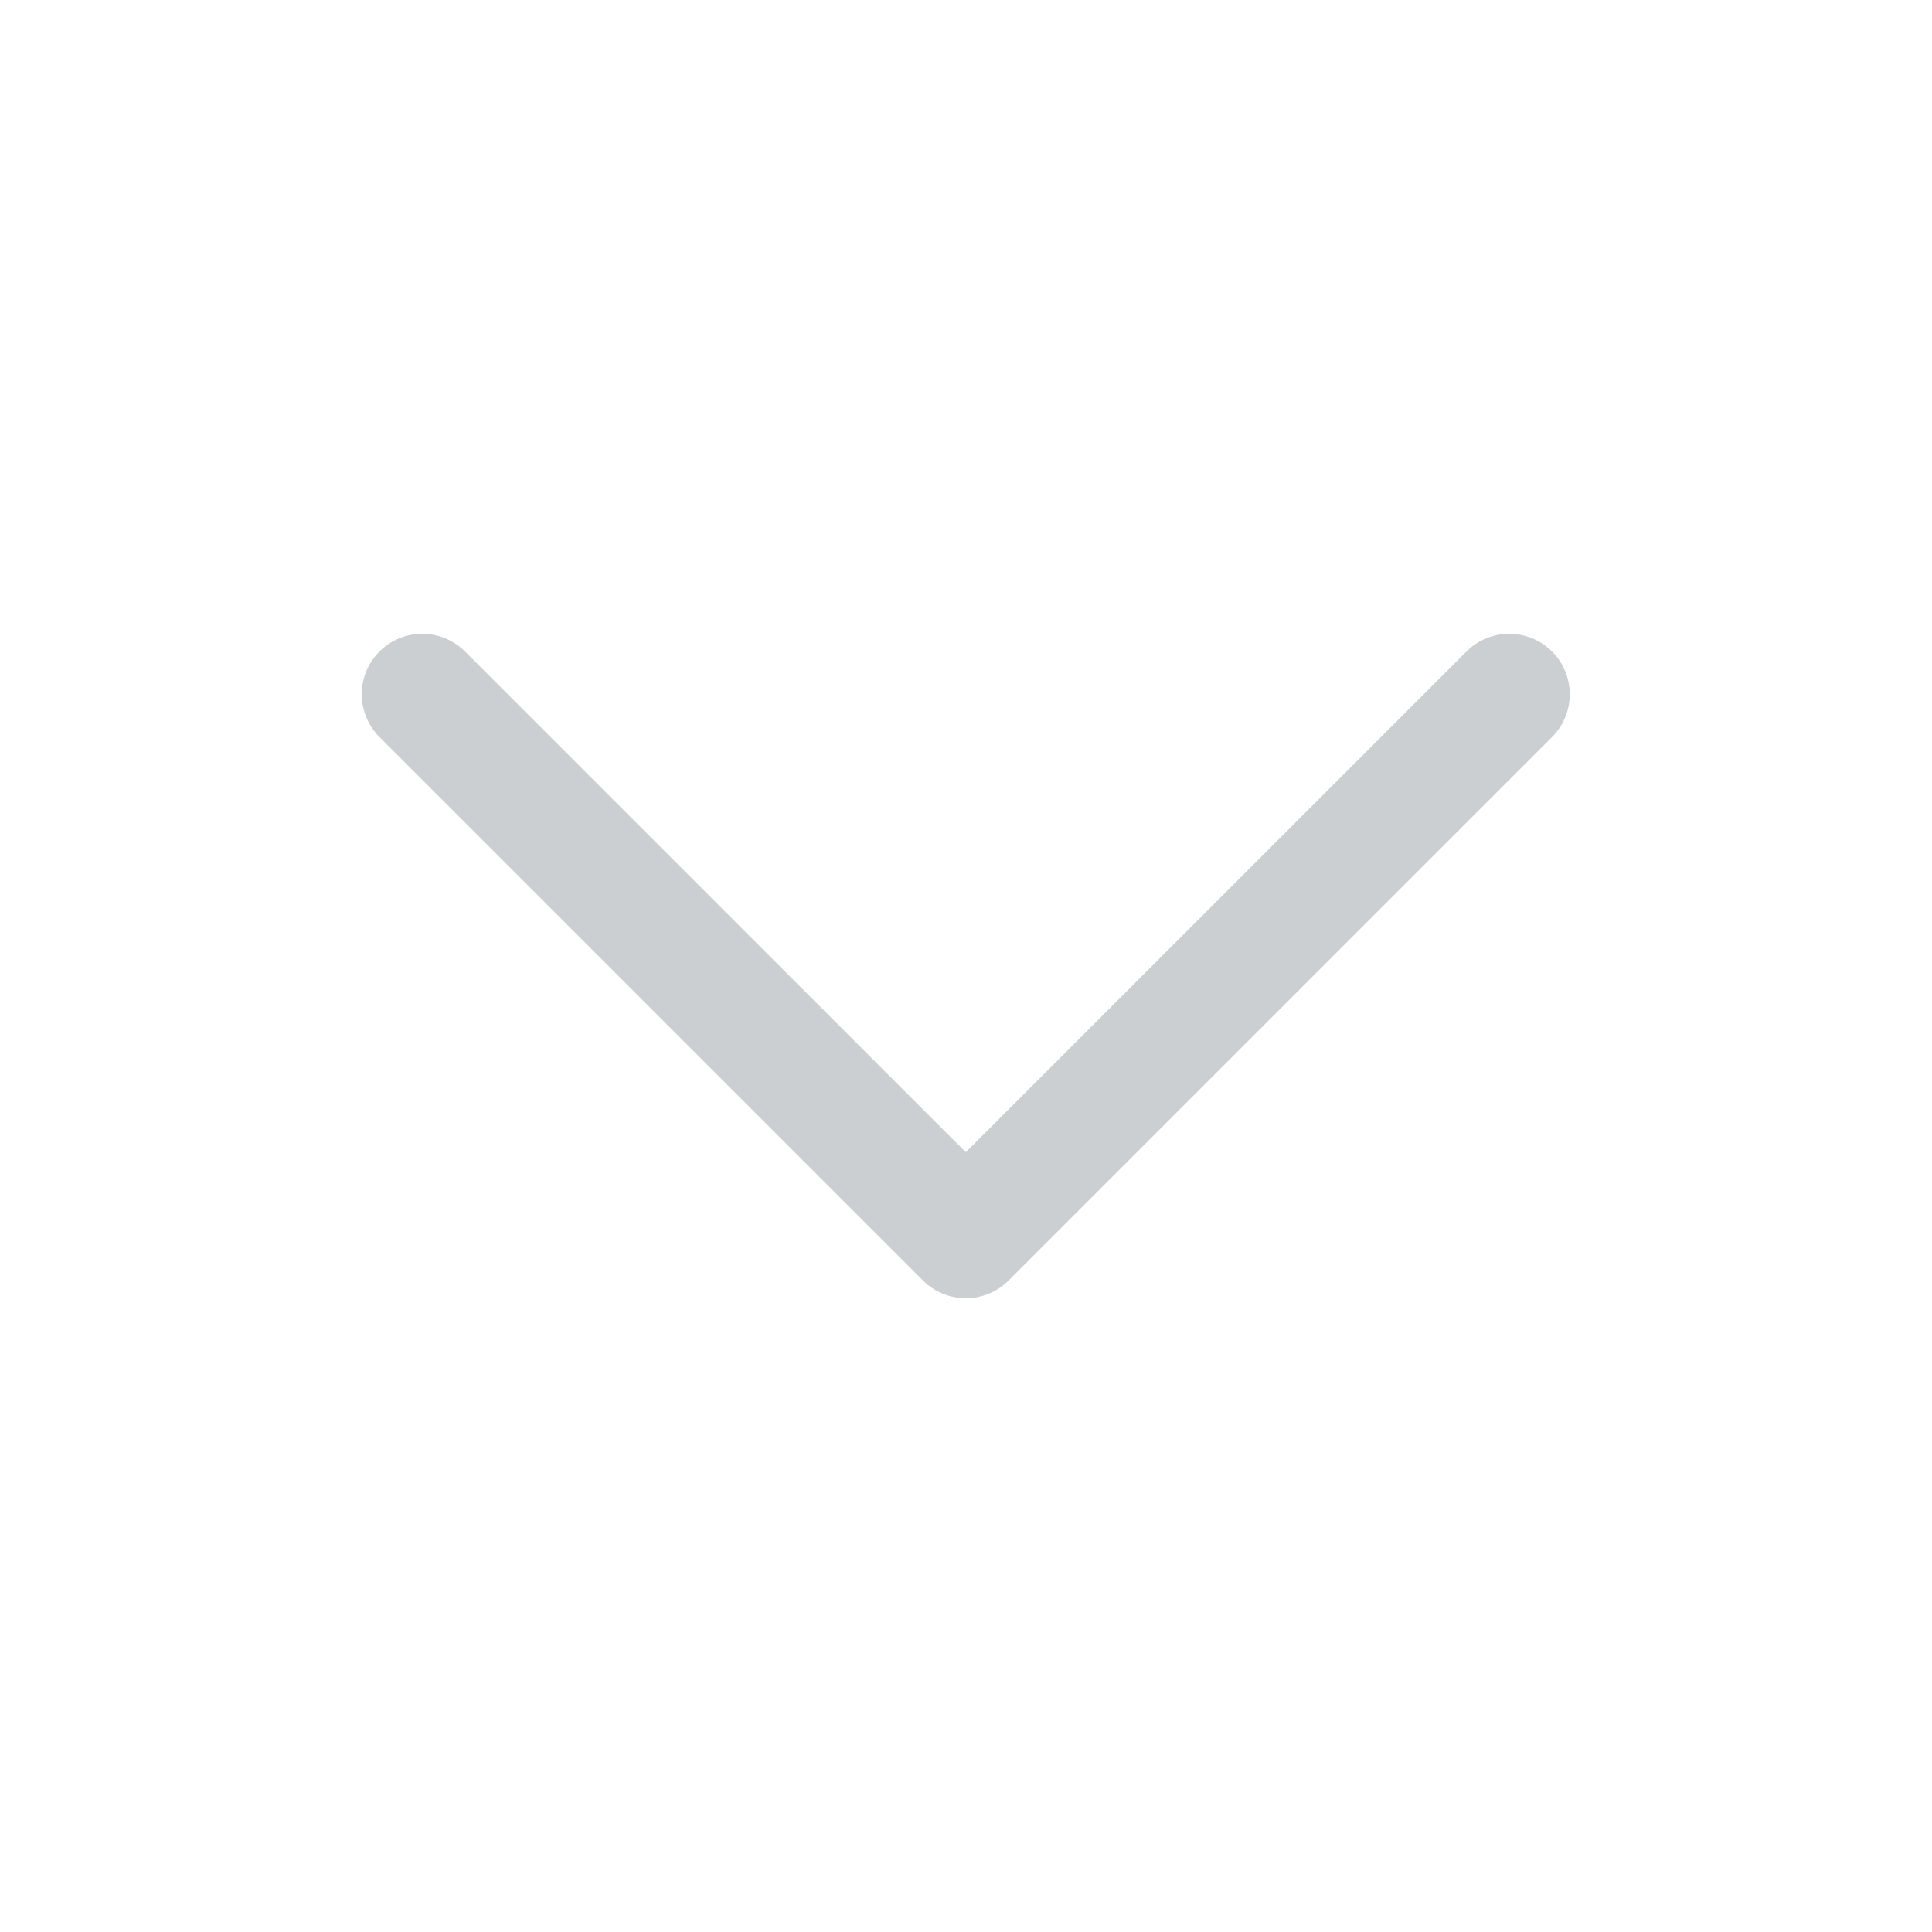 <svg width="16" height="16" viewBox="0 0 16 16" fill="none" xmlns="http://www.w3.org/2000/svg">
<path fill-rule="evenodd" clip-rule="evenodd" d="M3.143 5.395C3.338 5.2 3.656 5.2 3.851 5.395L7.998 9.542L12.145 5.395C12.34 5.2 12.658 5.2 12.853 5.395C13.049 5.591 13.049 5.908 12.853 6.104L8.352 10.605C8.157 10.8 7.839 10.8 7.644 10.605L3.143 6.104C2.947 5.908 2.947 5.591 3.143 5.395Z" fill="#CBCFD2"/>
</svg>
